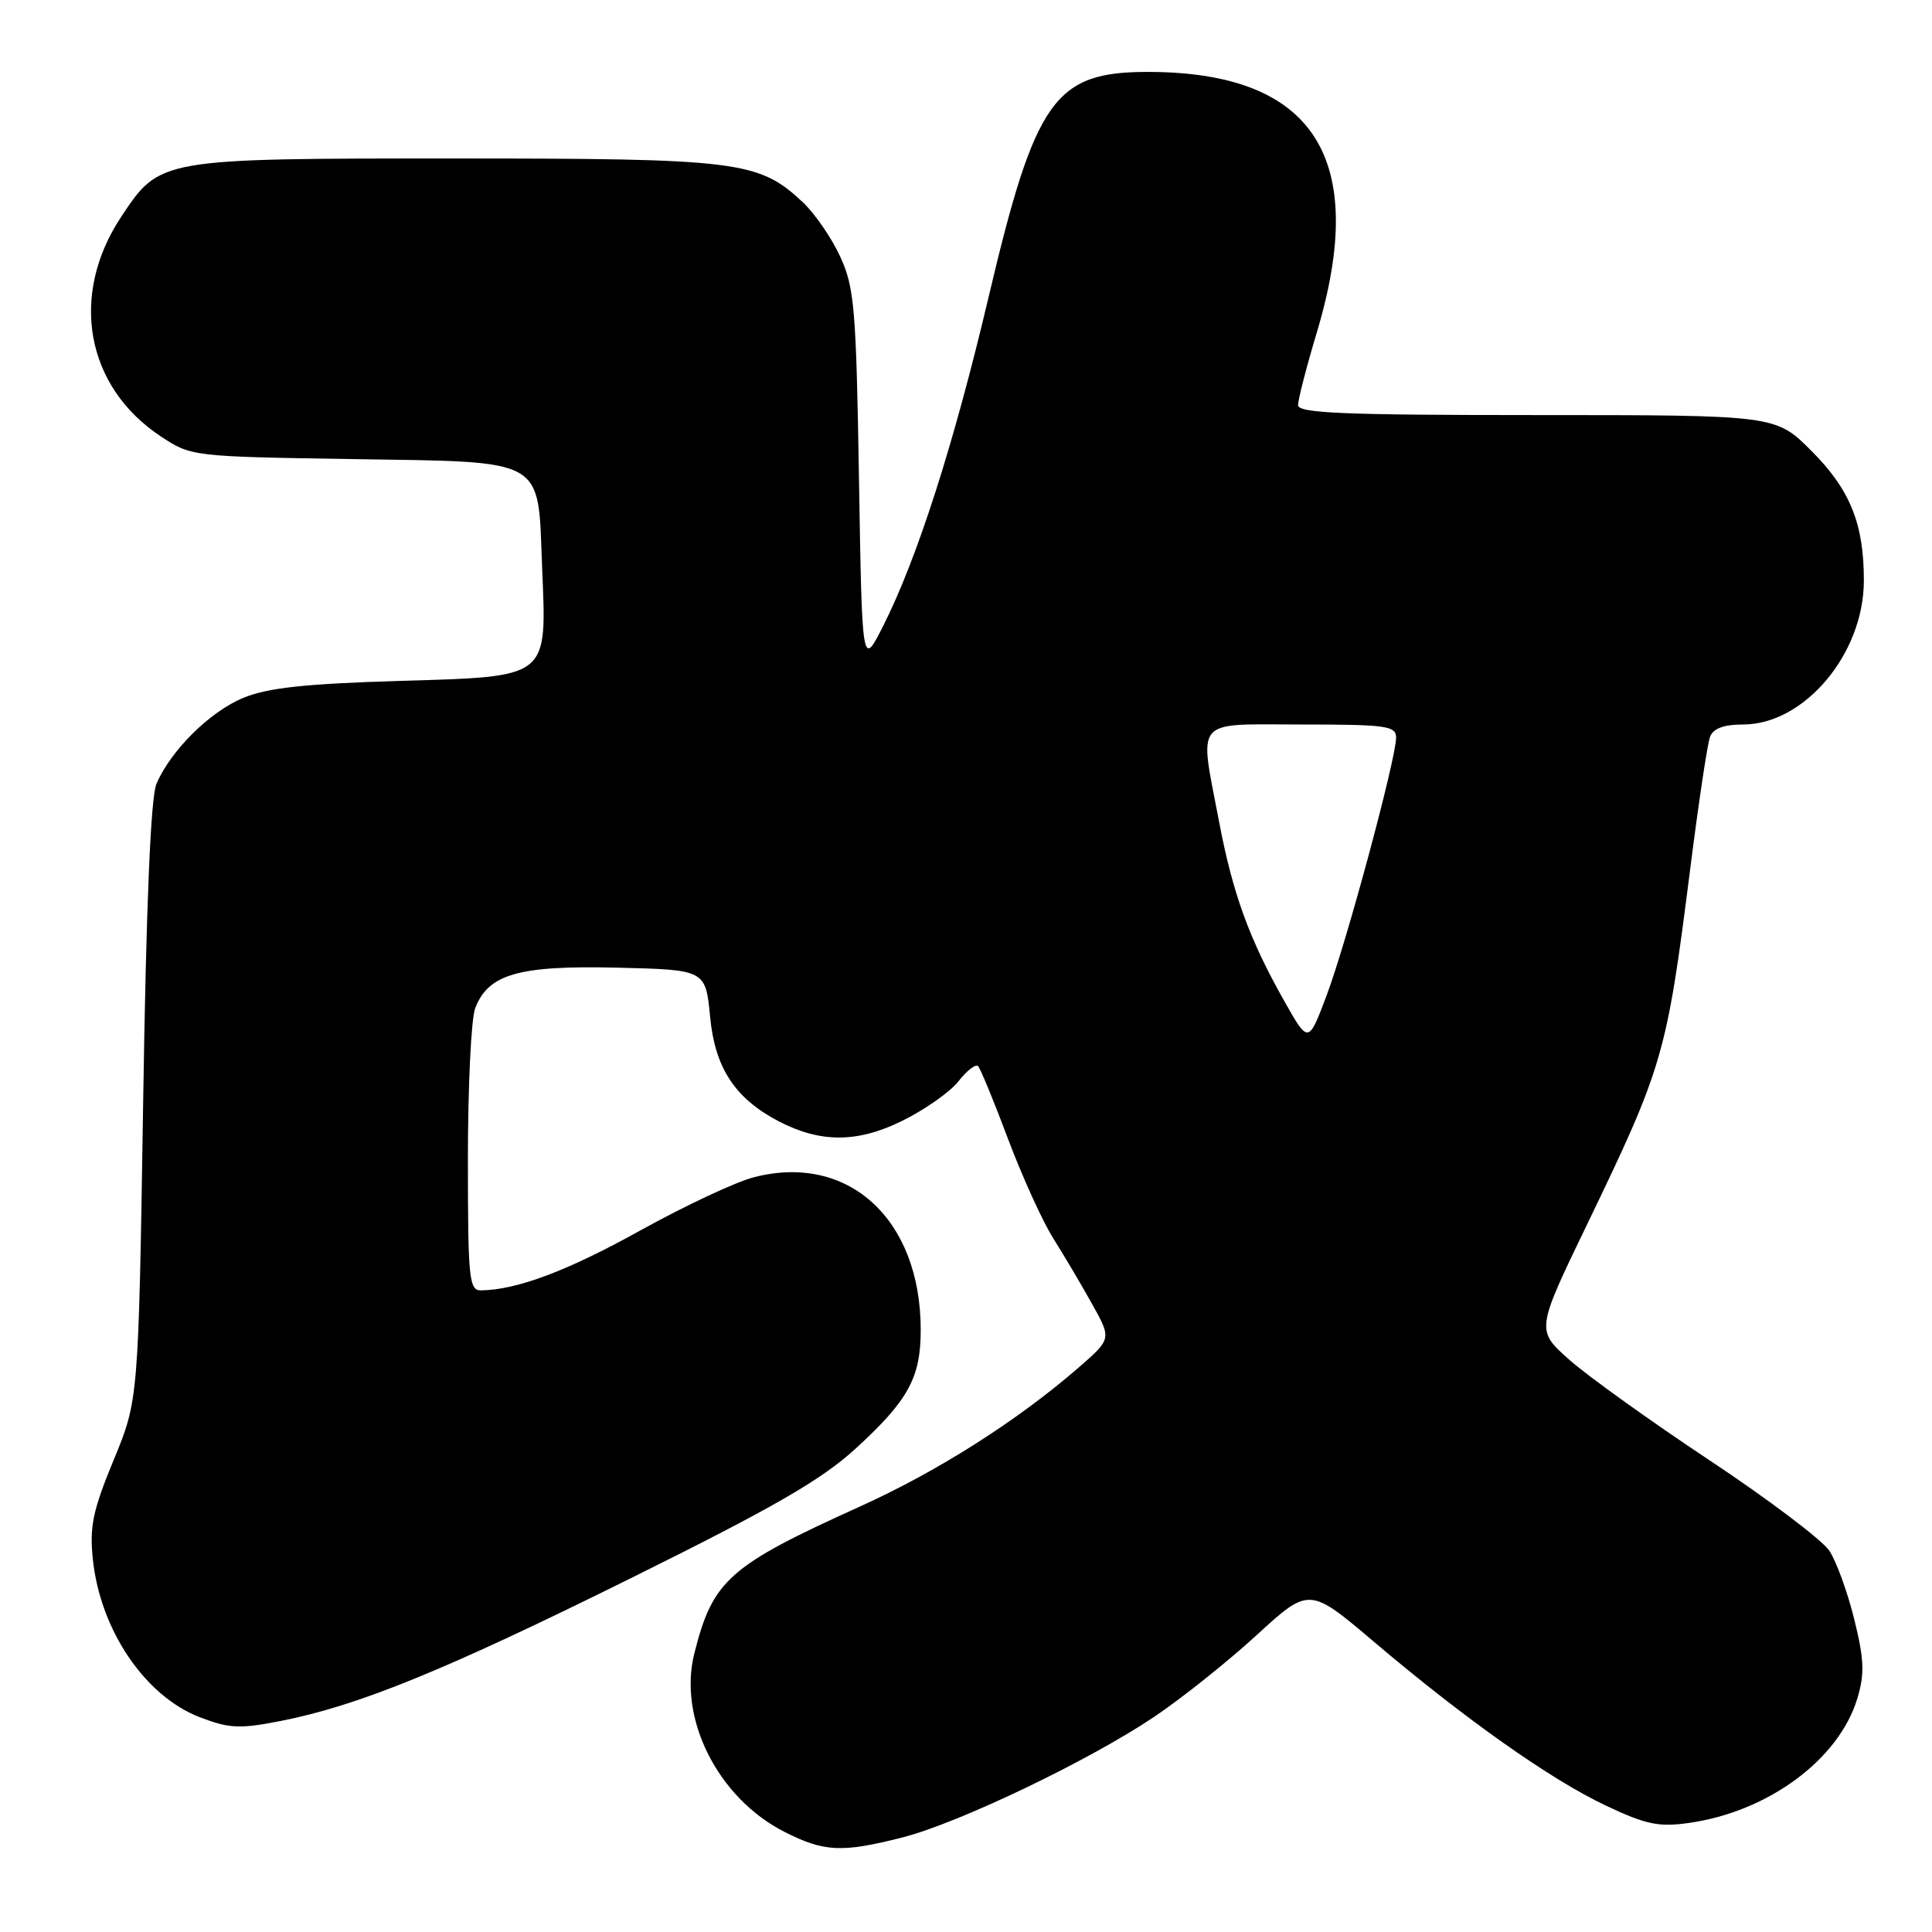 <?xml version="1.0" encoding="UTF-8" standalone="no"?>
<!DOCTYPE svg PUBLIC "-//W3C//DTD SVG 1.1//EN" "http://www.w3.org/Graphics/SVG/1.1/DTD/svg11.dtd" >
<svg xmlns="http://www.w3.org/2000/svg" xmlns:xlink="http://www.w3.org/1999/xlink" version="1.1" viewBox="0 0 256 256">
 <g >
 <path fill="currentColor"
d=" M 119.54 243.48 C 127.00 241.59 144.31 233.29 152.95 227.48 C 156.55 225.06 162.65 220.20 166.49 216.68 C 173.48 210.28 173.48 210.28 182.06 217.55 C 194.12 227.78 205.44 235.78 212.78 239.25 C 218.09 241.76 219.79 242.12 223.78 241.55 C 234.30 240.07 243.68 233.13 246.11 225.04 C 247.09 221.77 247.01 219.89 245.70 214.57 C 244.82 211.00 243.34 206.92 242.41 205.50 C 241.47 204.07 234.34 198.69 226.56 193.52 C 218.78 188.36 210.41 182.36 207.97 180.20 C 203.53 176.26 203.53 176.26 210.23 162.38 C 220.37 141.38 220.84 139.76 223.93 115.38 C 225.05 106.52 226.24 98.53 226.59 97.63 C 227.01 96.52 228.42 96.00 230.96 96.00 C 239.07 96.00 246.94 86.67 246.97 77.00 C 247.00 69.46 245.16 64.88 240.03 59.75 C 235.29 55.00 235.29 55.00 203.64 55.00 C 178.05 55.00 172.00 54.75 172.00 53.68 C 172.00 52.95 173.12 48.59 174.50 44.00 C 181.40 20.95 174.10 9.61 152.32 9.53 C 139.73 9.48 137.21 13.01 130.96 39.50 C 126.39 58.87 121.51 74.07 117.03 82.93 C 114.23 88.47 114.23 88.47 113.82 63.49 C 113.45 40.83 113.21 38.08 111.33 34.00 C 110.19 31.52 107.96 28.28 106.37 26.79 C 100.54 21.33 97.91 21.00 60.28 21.00 C 21.10 21.00 21.19 20.99 16.05 28.74 C 9.17 39.13 11.35 51.23 21.30 57.82 C 25.32 60.48 25.47 60.50 46.60 60.83 C 72.57 61.24 71.25 60.50 71.83 75.07 C 72.44 90.05 72.98 89.62 52.81 90.23 C 40.45 90.60 35.47 91.14 32.26 92.46 C 27.82 94.29 22.66 99.39 20.73 103.86 C 19.97 105.60 19.37 119.95 18.97 146.00 C 18.35 185.50 18.35 185.50 15.06 193.46 C 12.31 200.11 11.85 202.28 12.30 206.58 C 13.27 215.99 19.22 224.77 26.52 227.56 C 30.40 229.04 31.79 229.10 37.18 228.04 C 47.51 226.01 58.95 221.34 83.85 208.99 C 102.61 199.69 108.82 196.10 113.36 191.96 C 120.35 185.57 122.00 182.56 122.00 176.23 C 122.00 161.52 112.39 152.74 99.86 156.00 C 97.46 156.62 90.72 159.79 84.87 163.03 C 75.22 168.39 68.53 170.91 63.75 170.98 C 62.15 171.00 62.00 169.51 62.00 153.57 C 62.00 143.98 62.43 135.00 62.96 133.61 C 64.69 129.06 68.72 127.91 81.76 128.22 C 93.50 128.50 93.50 128.50 94.10 134.79 C 94.74 141.51 97.41 145.56 103.15 148.56 C 108.68 151.45 113.56 151.45 119.46 148.56 C 122.48 147.09 125.87 144.71 126.99 143.29 C 128.11 141.86 129.28 140.95 129.59 141.26 C 129.90 141.56 131.70 145.92 133.58 150.94 C 135.47 155.96 138.17 161.90 139.59 164.13 C 141.00 166.37 143.31 170.27 144.72 172.81 C 147.29 177.41 147.29 177.41 142.90 181.23 C 134.77 188.28 124.26 194.96 113.91 199.64 C 96.57 207.48 94.44 209.37 92.00 219.10 C 89.82 227.75 95.16 238.29 103.98 242.75 C 109.22 245.40 111.56 245.51 119.54 243.48 Z  M 170.16 132.62 C 165.55 124.47 163.34 118.38 161.56 109.01 C 158.88 94.89 157.95 96.00 172.50 96.00 C 183.74 96.00 185.00 96.18 184.99 97.75 C 184.98 100.57 178.41 124.93 175.78 131.91 C 173.37 138.31 173.37 138.31 170.16 132.62 Z "/>
</g>
</svg>